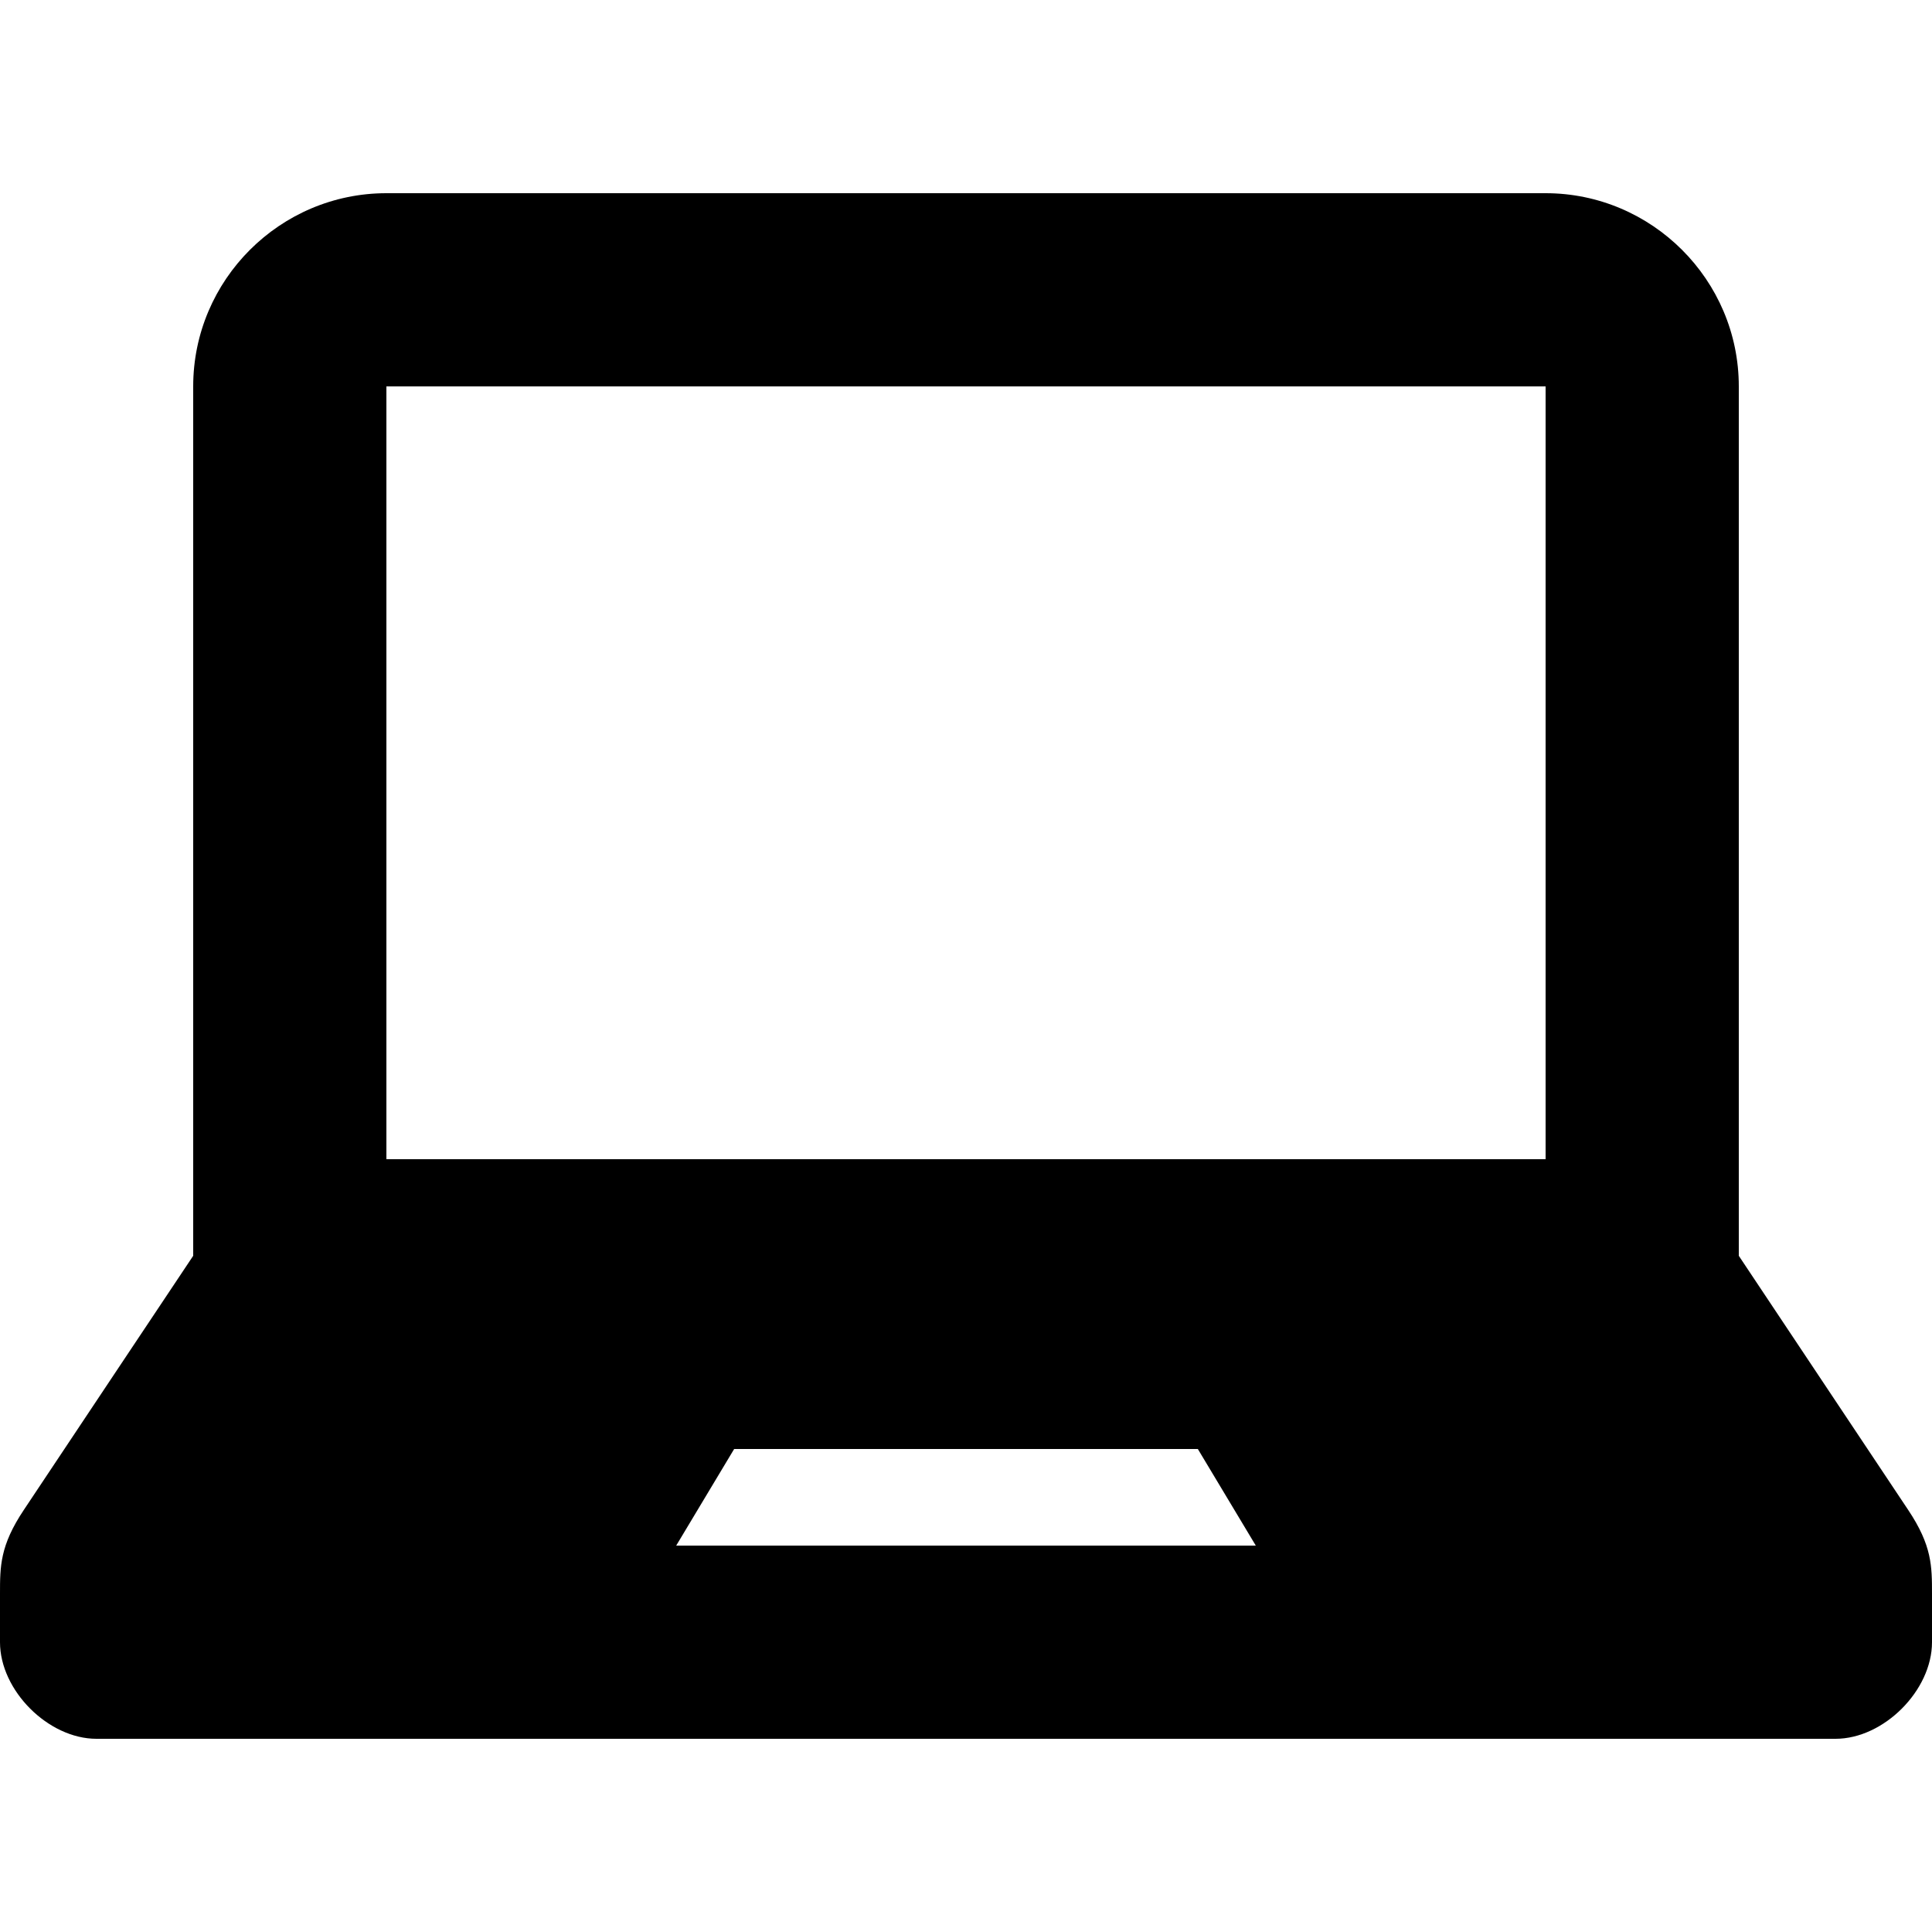 <?xml version="1.0" encoding="utf-8"?>
<!-- Generated by IcoMoon.io -->
<!DOCTYPE svg PUBLIC "-//W3C//DTD SVG 1.1//EN" "http://www.w3.org/Graphics/SVG/1.1/DTD/svg11.dtd">
<svg version="1.1" xmlns="http://www.w3.org/2000/svg" xmlns:xlink="http://www.w3.org/1999/xlink" width="16" height="16" viewBox="0 0 16 16">
<path d="M15.803 12.505c-0.198-0.297-1.403-2.105-1.403-2.105v-7.2c0-0.882-0.72-1.6-1.6-1.6h-9.6c-0.881 0-1.6 0.718-1.6 1.6v7.2c0 0-1.206 1.808-1.403 2.105-0.197 0.295-0.197 0.466-0.197 0.695v0.4c0 0.4 0.4 0.8 0.799 0.8h14.402c0.399 0 0.799-0.4 0.799-0.8v-0.4c0-0.23 0-0.4-0.197-0.695zM5.6 12.8l0.48-0.8h3.84l0.48 0.8h-4.8zM12.8 9.6h-9.6v-6.4h9.6v6.4z"></path>
</svg>
